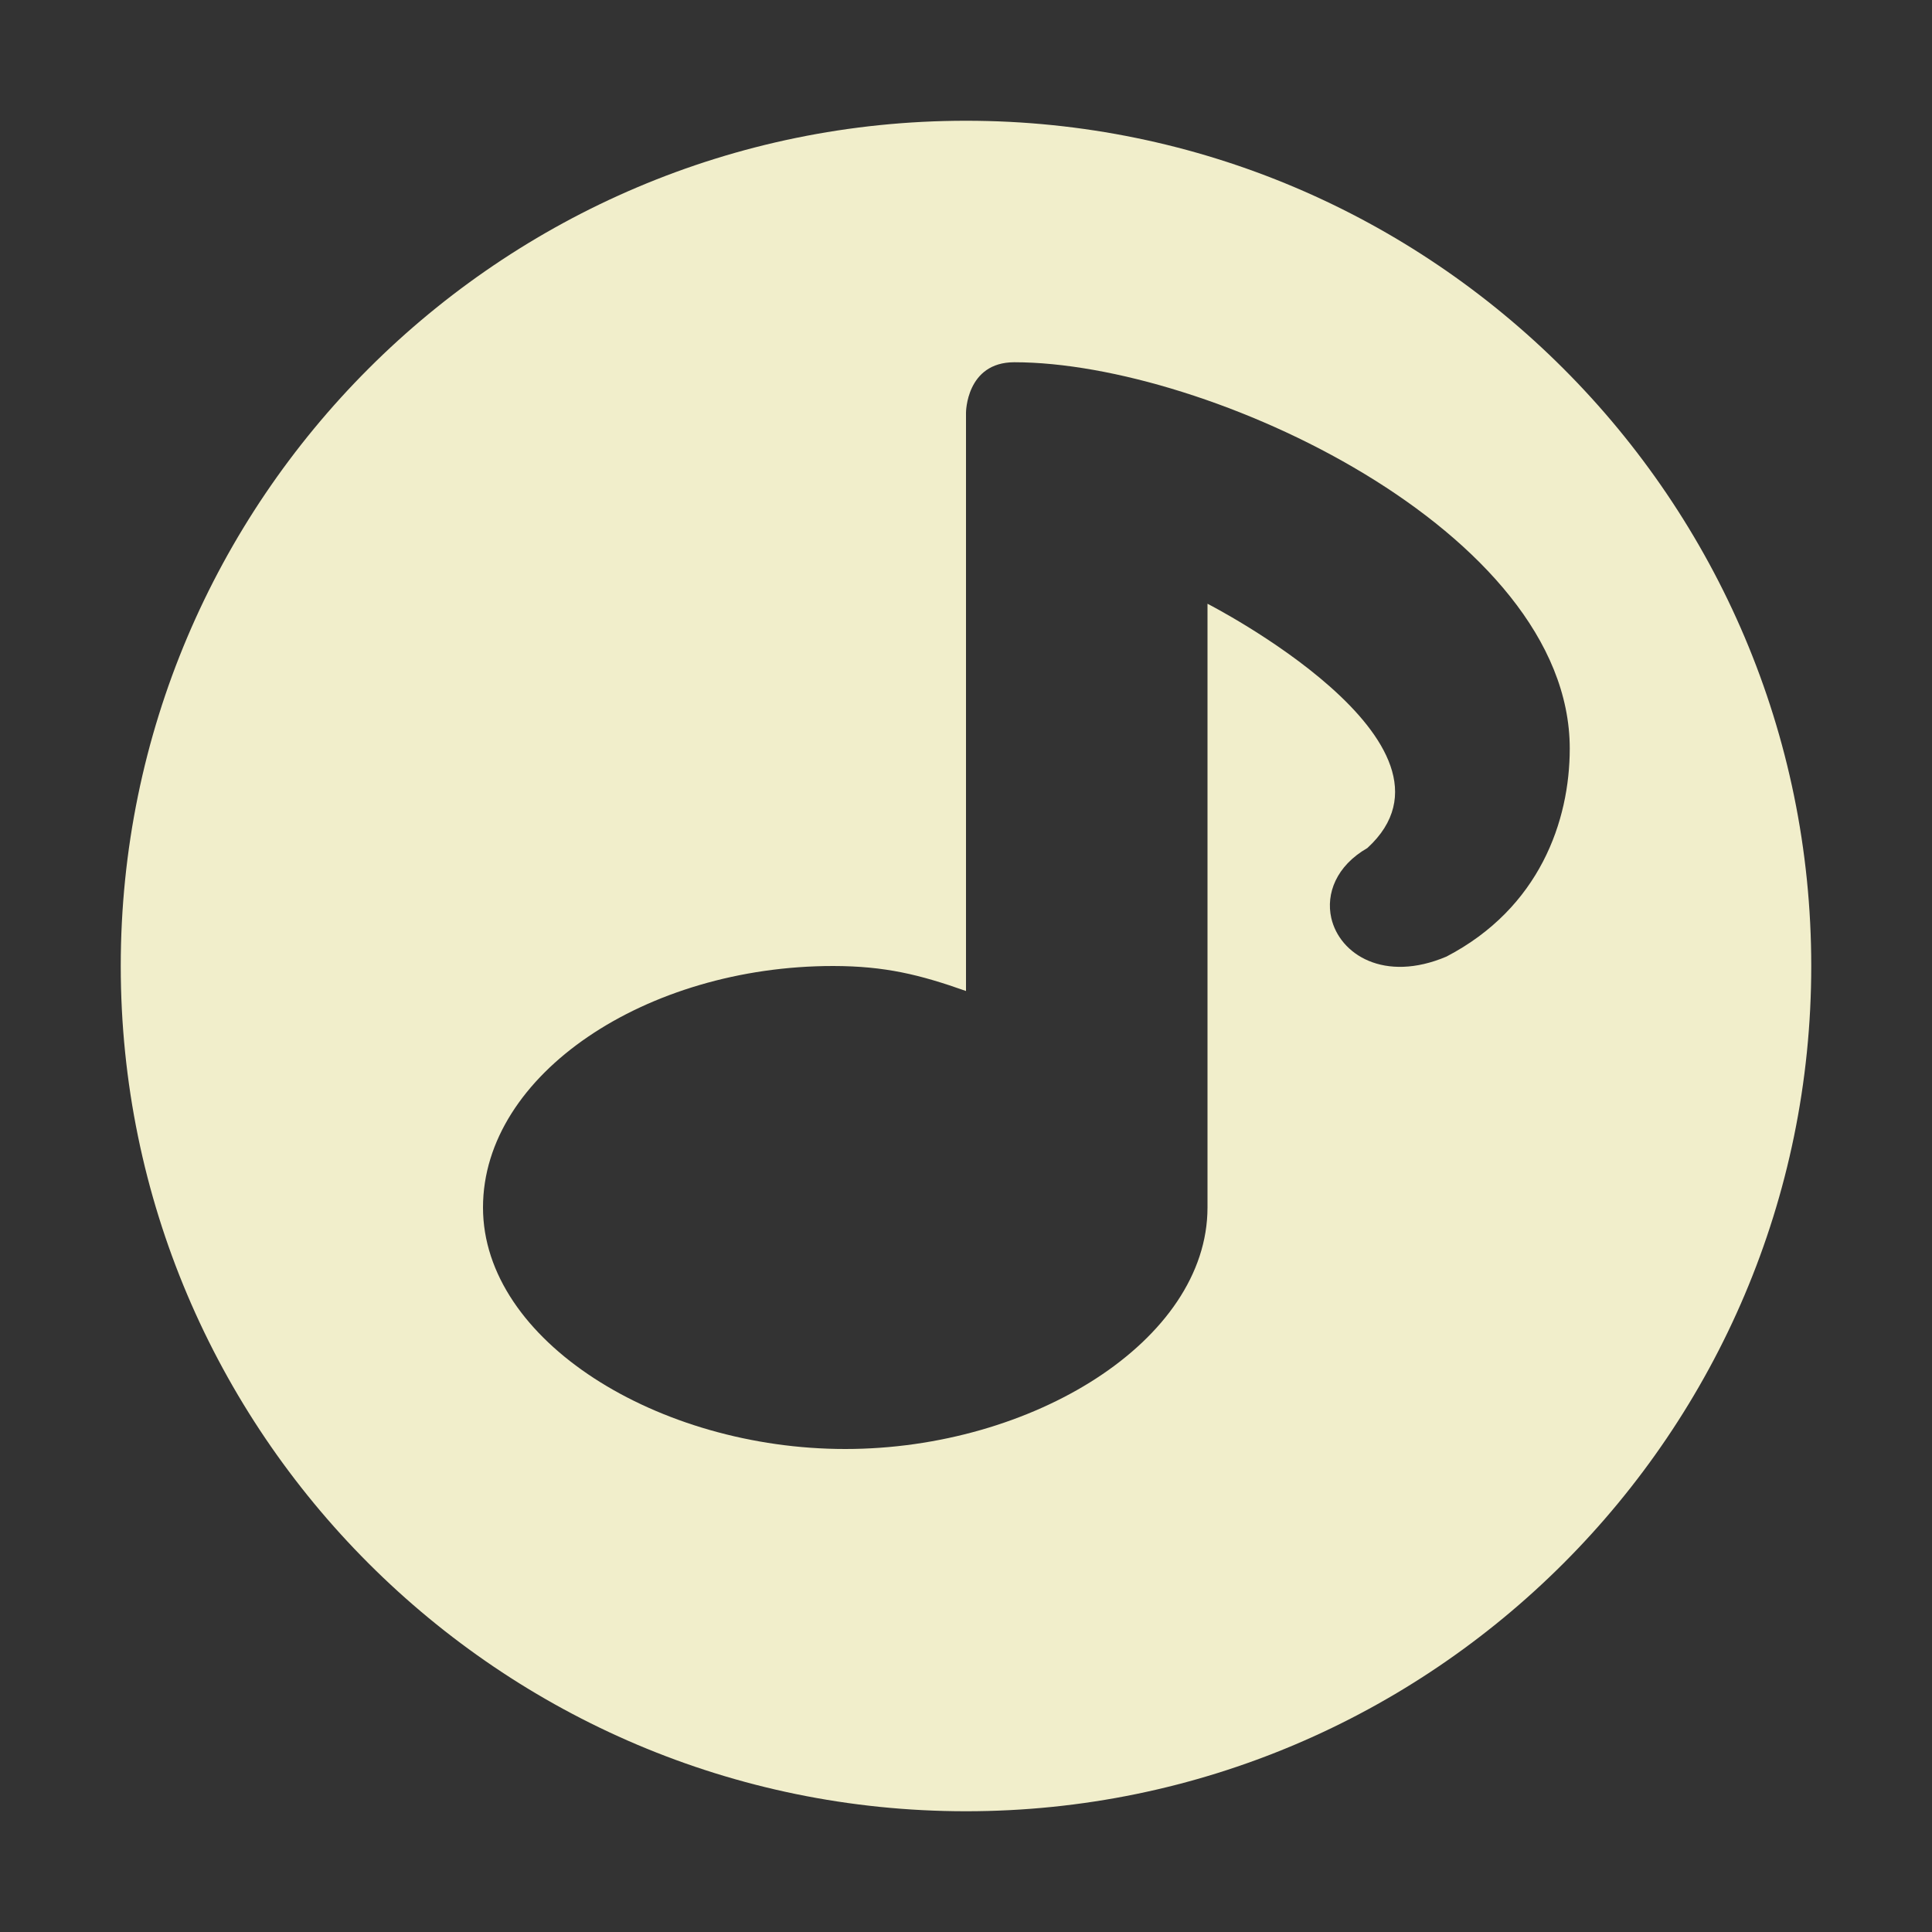 <svg xmlns="http://www.w3.org/2000/svg" width="16" height="16" version="1.1">
 <rect width="100%" height="100%" fill="#333333" stroke="none"/>
 <defs>
  <style id="current-color-scheme" type="text/css">
   .ColorScheme-Text { color:#f1eecb; } .ColorScheme-Highlight { color:#4285f4; }
  </style>
 </defs>
 <path style="fill:currentColor" class="ColorScheme-Text" d="m 8,1 c -3.86,0 -7,3.14 -7,7 0,3.86 3.14,7 7,7 C 11.86,15 15,11.86 15,8 c 0,-3.86 -3.14,-7 -7,-7 z m 0.4,2 C 10,3 13,4.399 13,6.199 13,6.799 12.75,7.52 11.979,7.922 11.465,8.14 11.094,7.905 11.025,7.602 10.98,7.402 11.065,7.172 11.324,7.023 12.267,6.159 10,5 10,5 l 0,5 c 0,1.105 -1.454,2 -3,2 -1.546,0 -3,-0.895 -3,-2 0,-1.105 1.354,-2 2.9,-2 0.429,6.696e-4 0.715,0.071 1.1,0.207 l 0,-4.789 c 0,0 3.9e-4,-0.418 0.4,-0.418 z"/>
</svg>
